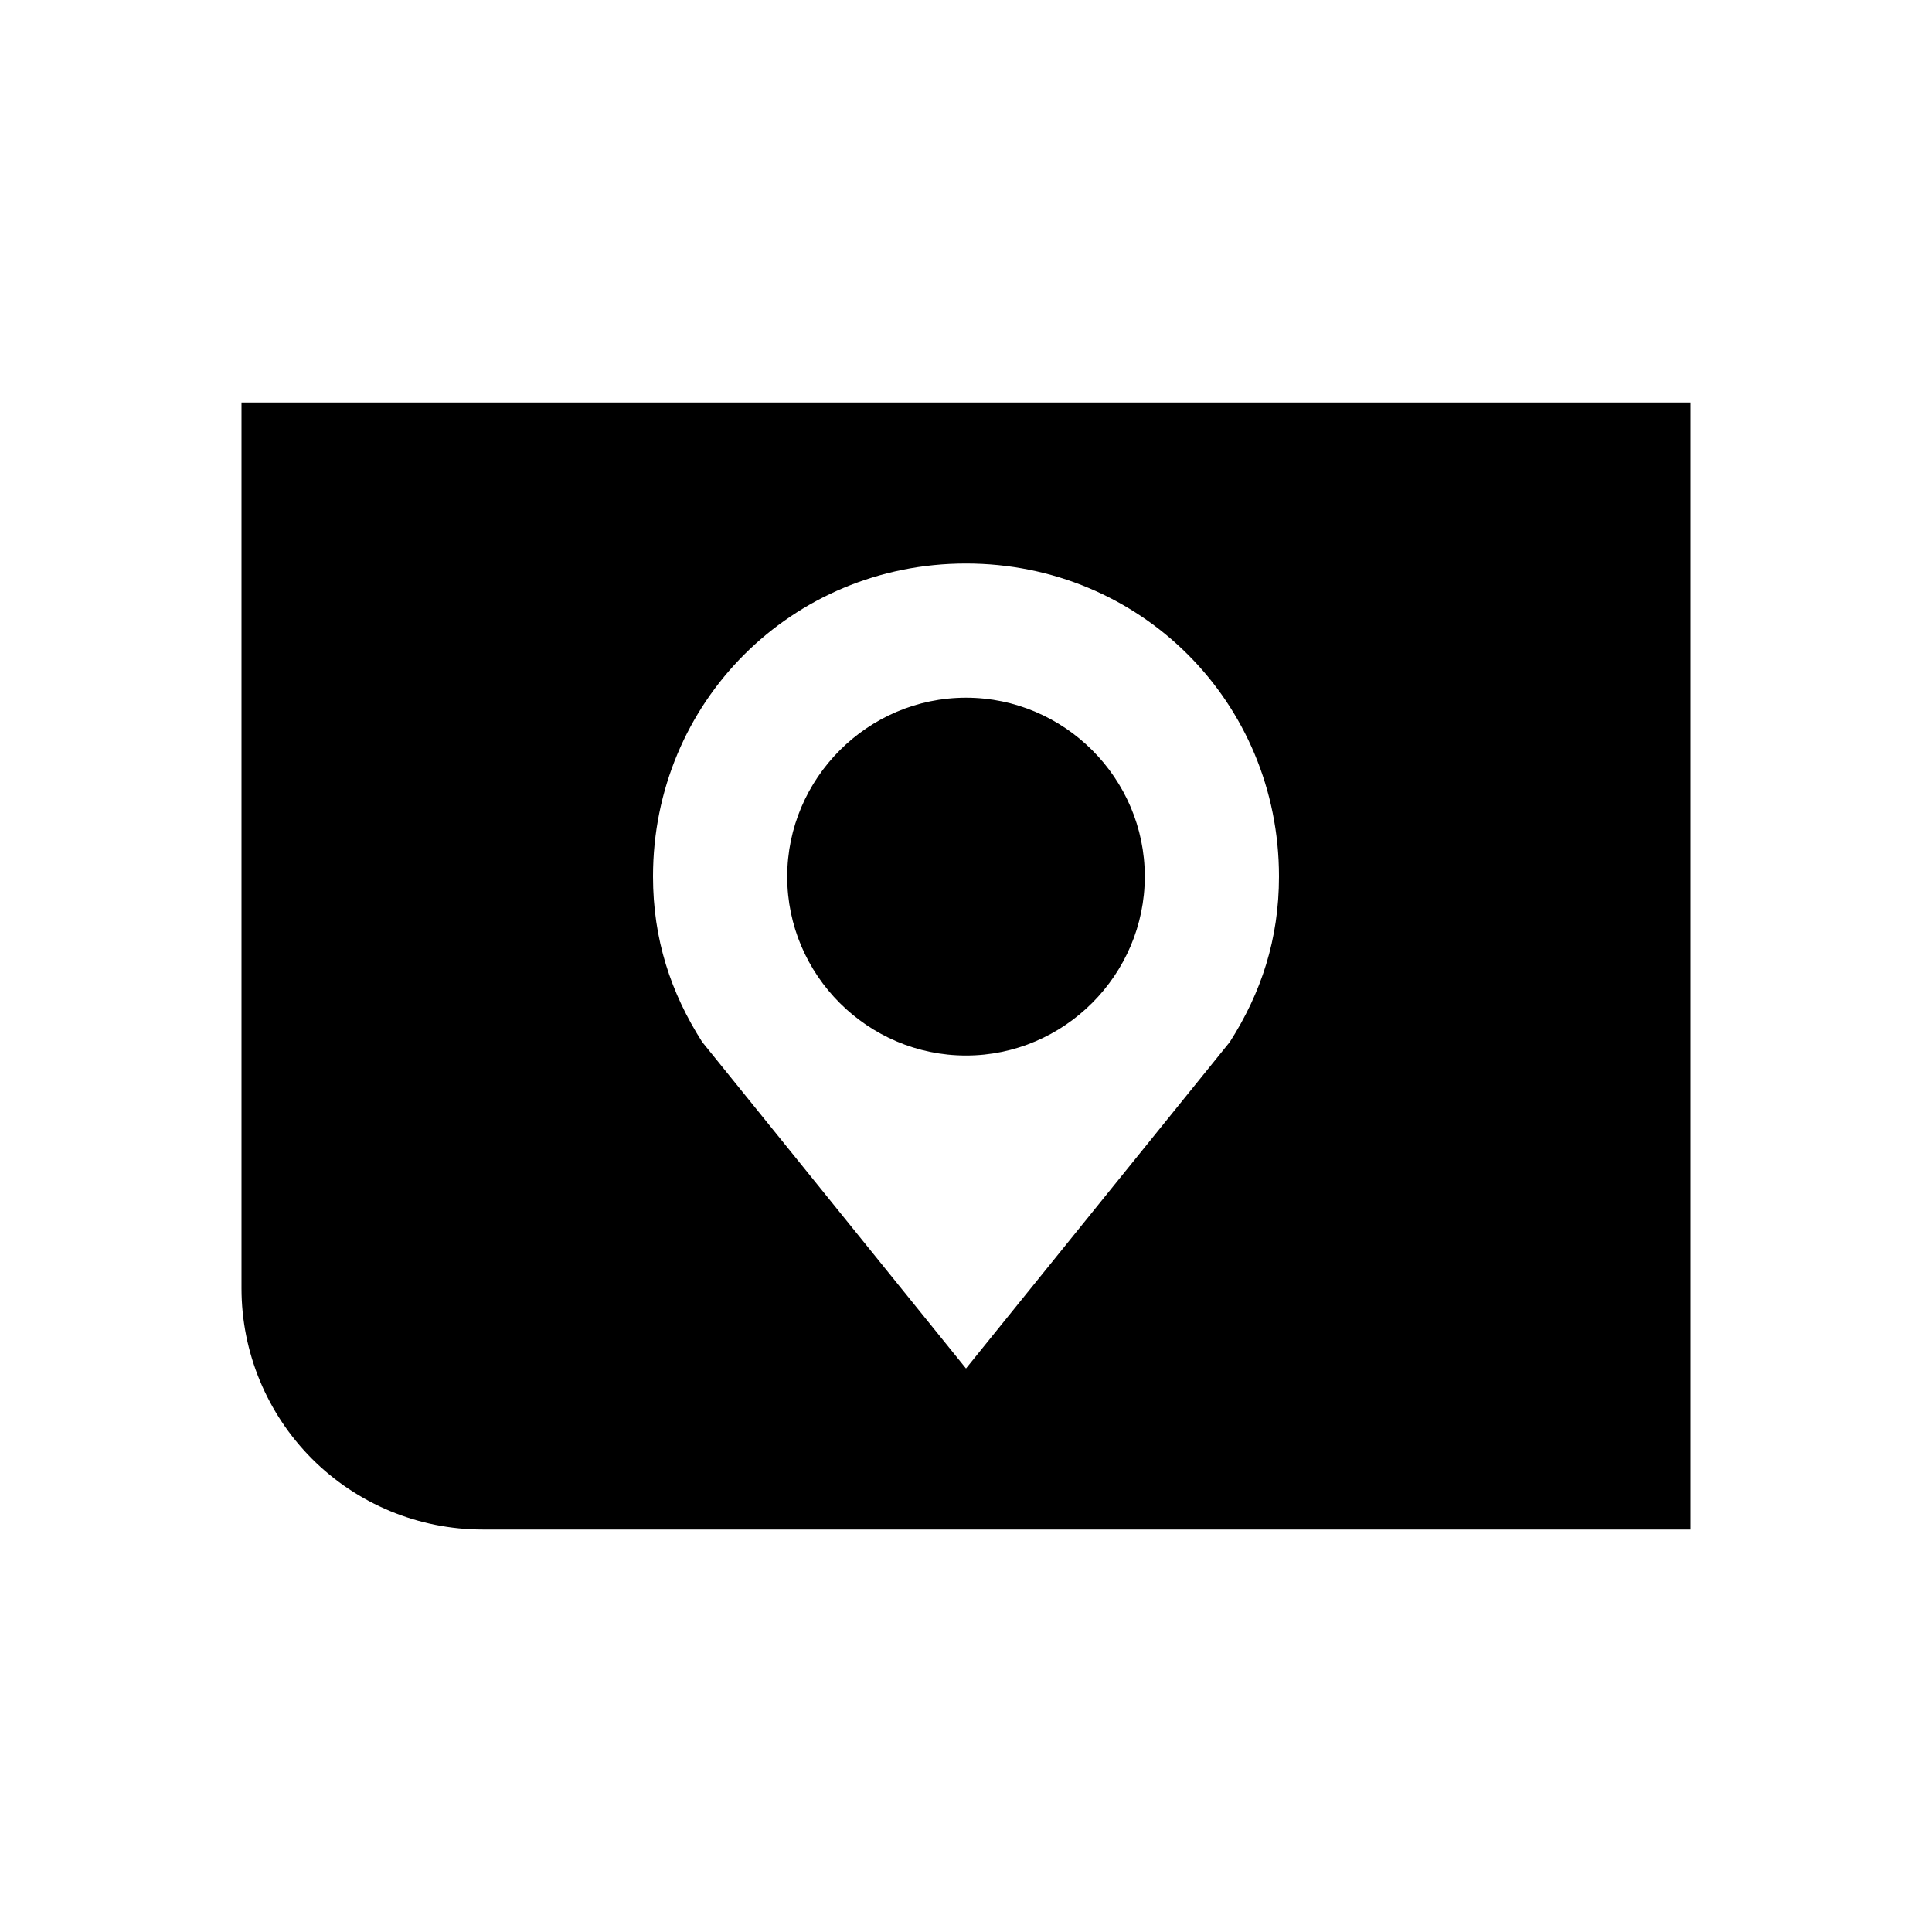 <?xml version="1.0" encoding="UTF-8" standalone="no"?>
<!DOCTYPE svg PUBLIC "-//W3C//DTD SVG 1.1//EN" "http://www.w3.org/Graphics/SVG/1.1/DTD/svg11.dtd">
<svg width="100%" height="100%" viewBox="0 0 24 24" version="1.1" xmlns="http://www.w3.org/2000/svg" xmlns:xlink="http://www.w3.org/1999/xlink" xml:space="preserve" xmlns:serif="http://www.serif.com/" style="fill-rule:evenodd;clip-rule:evenodd;stroke-linejoin:round;stroke-miterlimit:2;">
    <path d="M21,5L3,5L3,16.005C3,16.8 3.316,17.561 3.877,18.123C4.439,18.684 5.2,19 5.995,19C11.114,19 21,19 21,19L21,5ZM15.888,10.888C15.888,8.72 14.165,7 12,7C9.835,7 8.112,8.723 8.112,10.888C8.112,11.667 8.333,12.333 8.723,12.944L12,17L15.277,12.944C15.667,12.333 15.888,11.667 15.888,10.888ZM12,13.112C10.779,13.112 9.779,12.112 9.779,10.891C9.779,9.669 10.779,8.667 12,8.667C13.221,8.667 14.221,9.667 14.221,10.888C14.221,12.109 13.221,13.112 12,13.112Z"/>
</svg>
